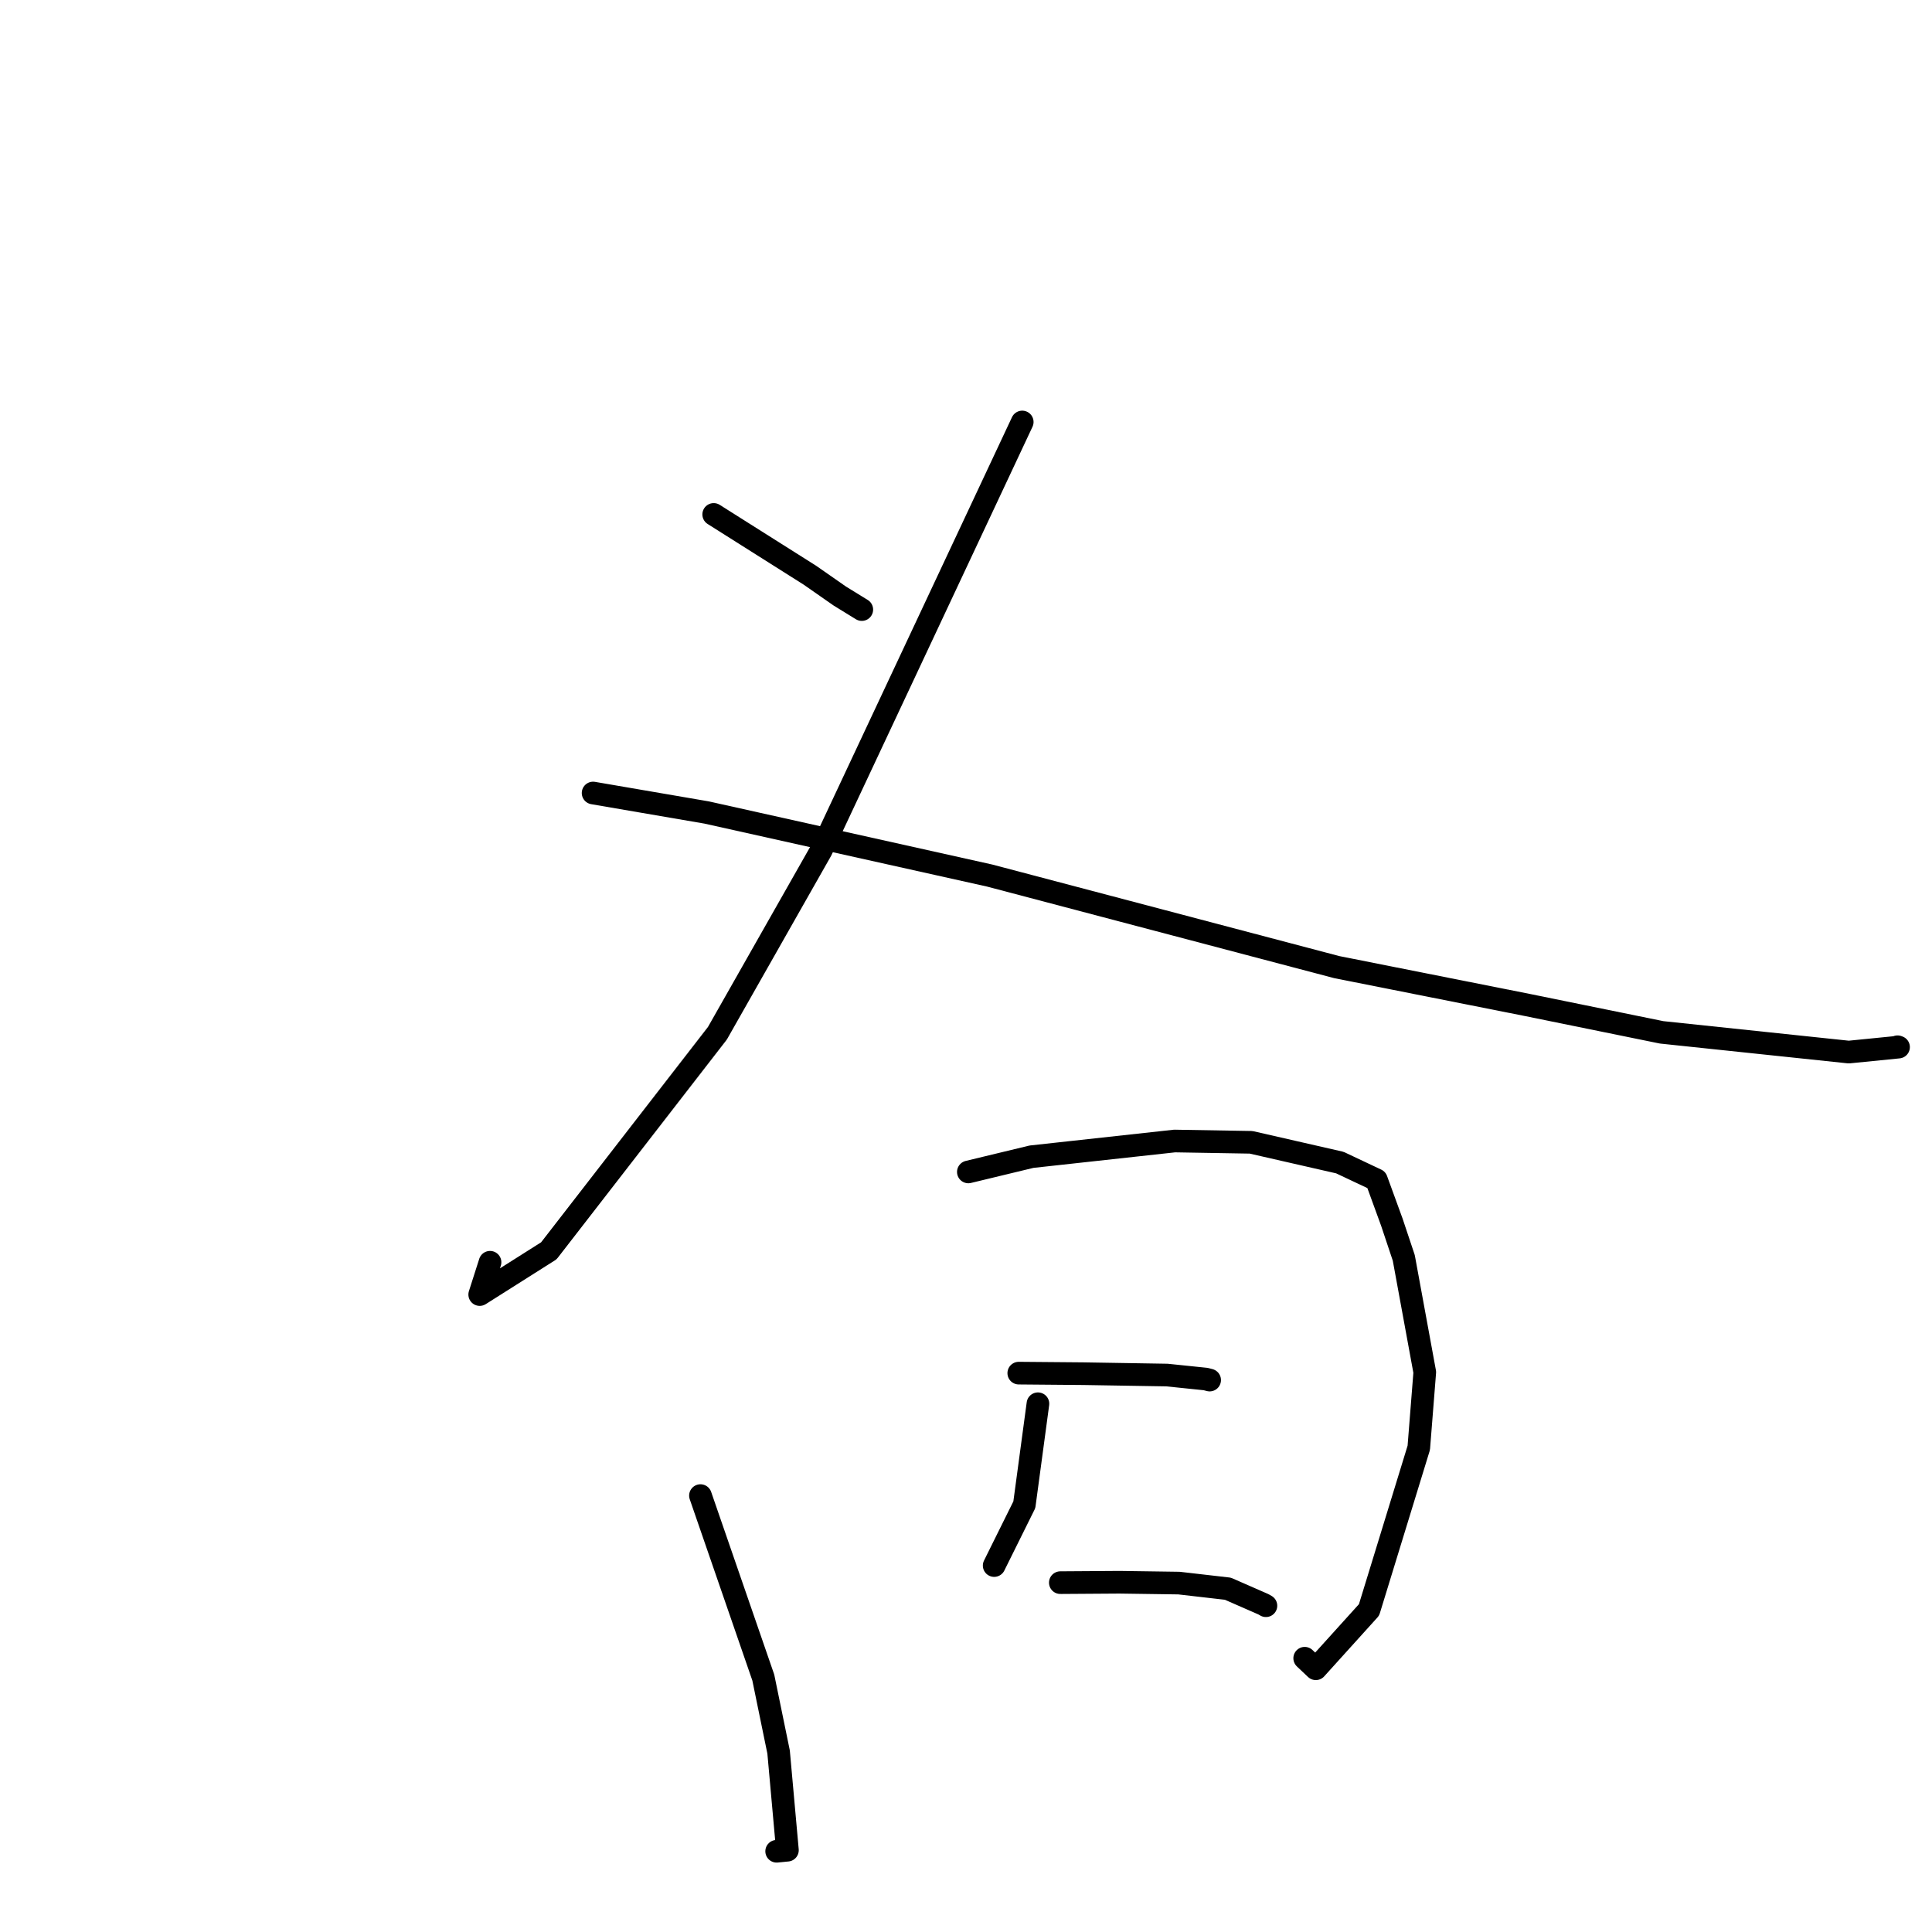 <?xml version="1.0" standalone="no"?>
    <svg width="256" height="256" xmlns="http://www.w3.org/2000/svg" version="1.1">
    <polyline stroke="black" stroke-width="3" stroke-linecap="round" fill="transparent" stroke-linejoin="round" points="94.568 68.164 107.314 76.216 111.284 78.983 113.852 80.564 114.193 80.773 " />
        <polyline stroke="black" stroke-width="3" stroke-linecap="round" fill="transparent" stroke-linejoin="round" points="135.452 55.915 108.811 112.682 95.06 136.913 72.723 165.74 63.564 171.536 64.932 167.255 " />
        <polyline stroke="black" stroke-width="3" stroke-linecap="round" fill="transparent" stroke-linejoin="round" points="78.588 105.078 93.632 107.66 131.127 116.014 177.129 128.149 202.404 133.17 220.172 136.791 244.972 139.405 251.568 138.747 251.435 138.699 " />
        <polyline stroke="black" stroke-width="3" stroke-linecap="round" fill="transparent" stroke-linejoin="round" points="92.814 198.174 101.142 222.29 103.169 232.156 104.338 245.161 103.077 245.286 102.911 245.303 " />
        <polyline stroke="black" stroke-width="3" stroke-linecap="round" fill="transparent" stroke-linejoin="round" points="128.311 155.288 136.68 153.269 155.644 151.19 165.777 151.362 177.538 154.049 182.382 156.335 184.43 161.951 186.009 166.678 188.789 181.826 187.996 191.839 181.404 213.318 174.353 221.12 172.878 219.723 " />
        <polyline stroke="black" stroke-width="3" stroke-linecap="round" fill="transparent" stroke-linejoin="round" points="137.532 186.003 135.73 199.385 132.013 206.88 131.733 207.445 " />
        <polyline stroke="black" stroke-width="3" stroke-linecap="round" fill="transparent" stroke-linejoin="round" points="134.992 181.947 143.53 182.02 154.63 182.202 159.766 182.732 160.141 182.83 160.285 182.867 " />
        <polyline stroke="black" stroke-width="3" stroke-linecap="round" fill="transparent" stroke-linejoin="round" points="140.498 209.709 148.338 209.656 156.222 209.768 162.699 210.513 167.402 212.573 167.742 212.767 " />
        </svg>